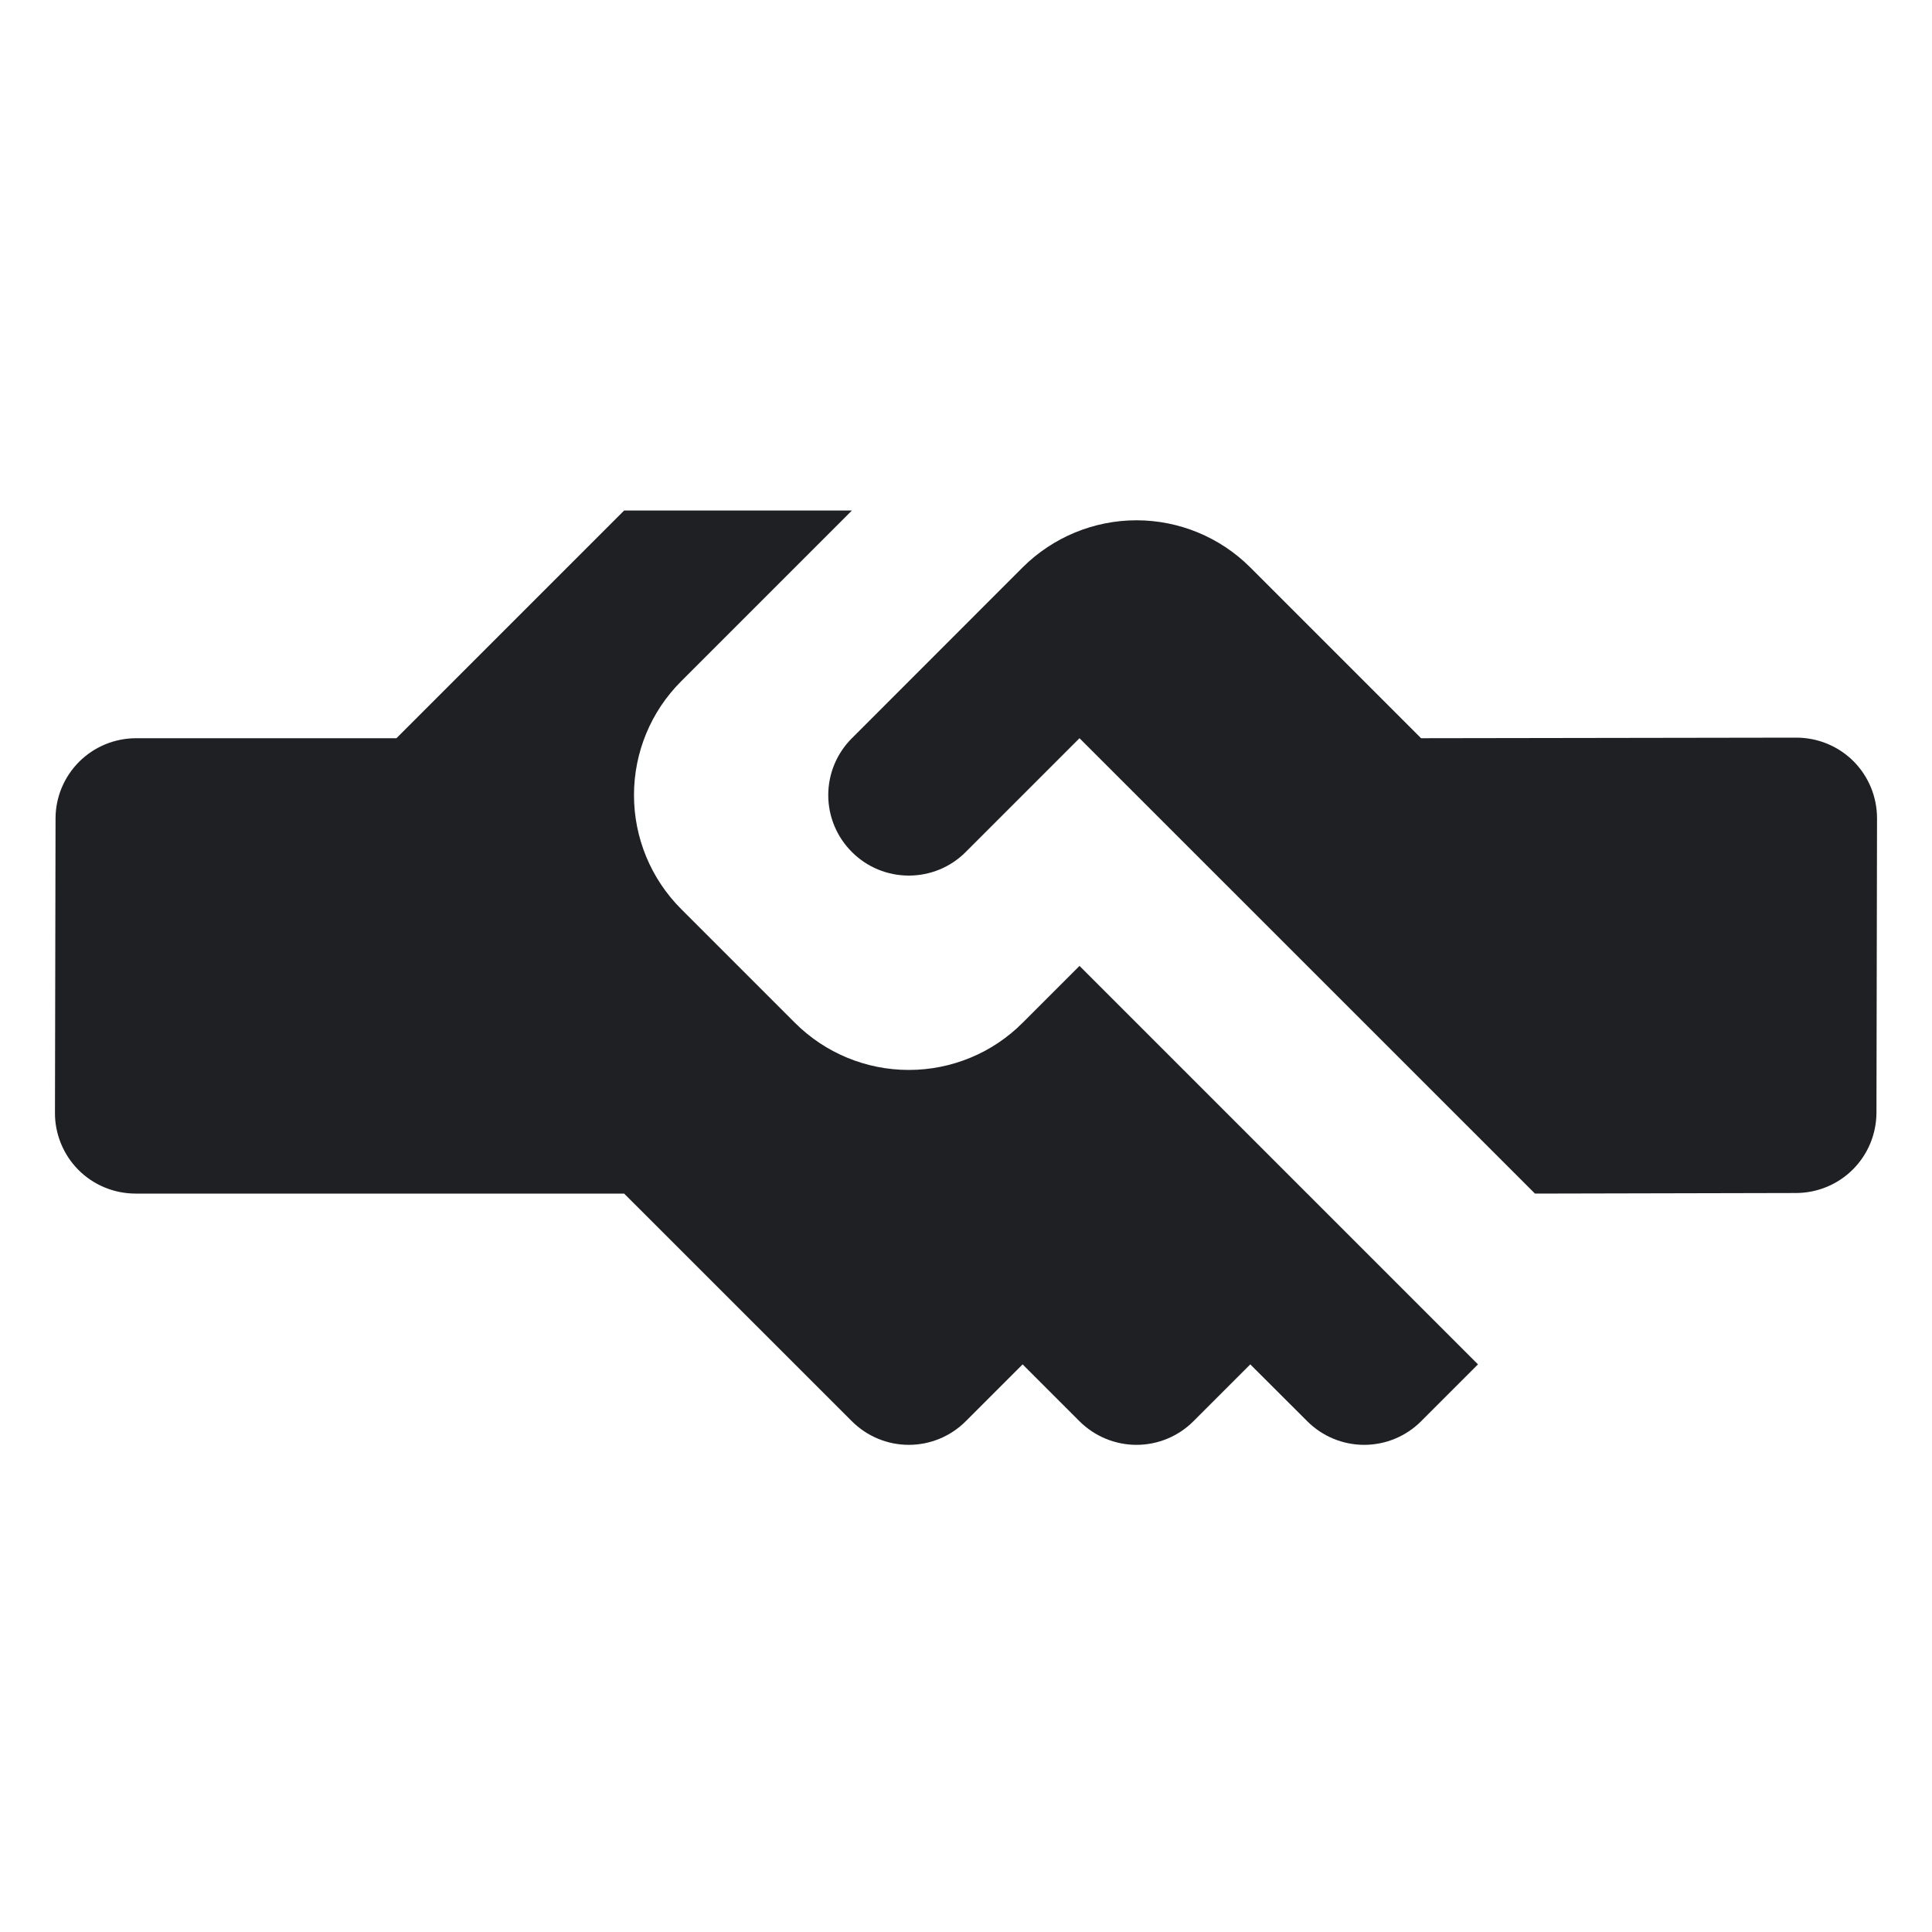 <svg width="20" height="20" viewBox="0 0 20 20" fill="none" xmlns="http://www.w3.org/2000/svg">
<g clip-path="url(#clip0_765_8638)">
<path d="M12.943 5.874L14.711 7.642L18.594 7.636C18.704 7.636 18.813 7.657 18.915 7.699C19.017 7.741 19.109 7.802 19.187 7.88C19.265 7.958 19.326 8.05 19.368 8.152C19.41 8.254 19.431 8.363 19.431 8.473L19.425 11.519C19.424 11.739 19.337 11.95 19.181 12.106C19.025 12.262 18.814 12.349 18.594 12.35L15.89 12.356L11.175 7.642L9.997 8.82C9.841 8.977 9.629 9.064 9.408 9.064C9.187 9.064 8.975 8.977 8.819 8.82C8.662 8.664 8.574 8.452 8.574 8.231C8.574 8.01 8.662 7.798 8.819 7.642L10.586 5.874C10.899 5.562 11.323 5.386 11.765 5.386C12.207 5.386 12.631 5.562 12.943 5.874ZM6.461 5.285L4.104 7.642L1.406 7.642C1.186 7.643 0.975 7.73 0.819 7.886C0.663 8.042 0.575 8.253 0.575 8.473L0.569 11.519C0.568 11.629 0.59 11.738 0.632 11.84C0.674 11.942 0.735 12.034 0.813 12.112C0.891 12.19 0.983 12.251 1.085 12.293C1.187 12.335 1.296 12.356 1.406 12.356L6.461 12.356L8.819 14.713C8.975 14.869 9.187 14.957 9.408 14.957C9.629 14.957 9.841 14.869 9.997 14.713L10.586 14.124L11.175 14.713C11.332 14.869 11.544 14.957 11.765 14.957C11.986 14.957 12.198 14.869 12.354 14.713L12.943 14.124L13.533 14.713C13.689 14.869 13.901 14.957 14.122 14.957C14.343 14.957 14.555 14.869 14.711 14.713L15.3 14.124L11.175 9.999L10.586 10.588C10.274 10.901 9.85 11.076 9.408 11.076C8.966 11.076 8.542 10.901 8.229 10.588L7.051 9.41C6.738 9.097 6.563 8.673 6.563 8.231C6.563 7.789 6.738 7.365 7.051 7.053L8.819 5.285L6.461 5.285Z" fill="#1E2024"/>
</g>
<defs>
<clipPath id="clip0_765_8638">
<rect width="20" height="20" fill="white"/>
</clipPath>
</defs>
</svg>

